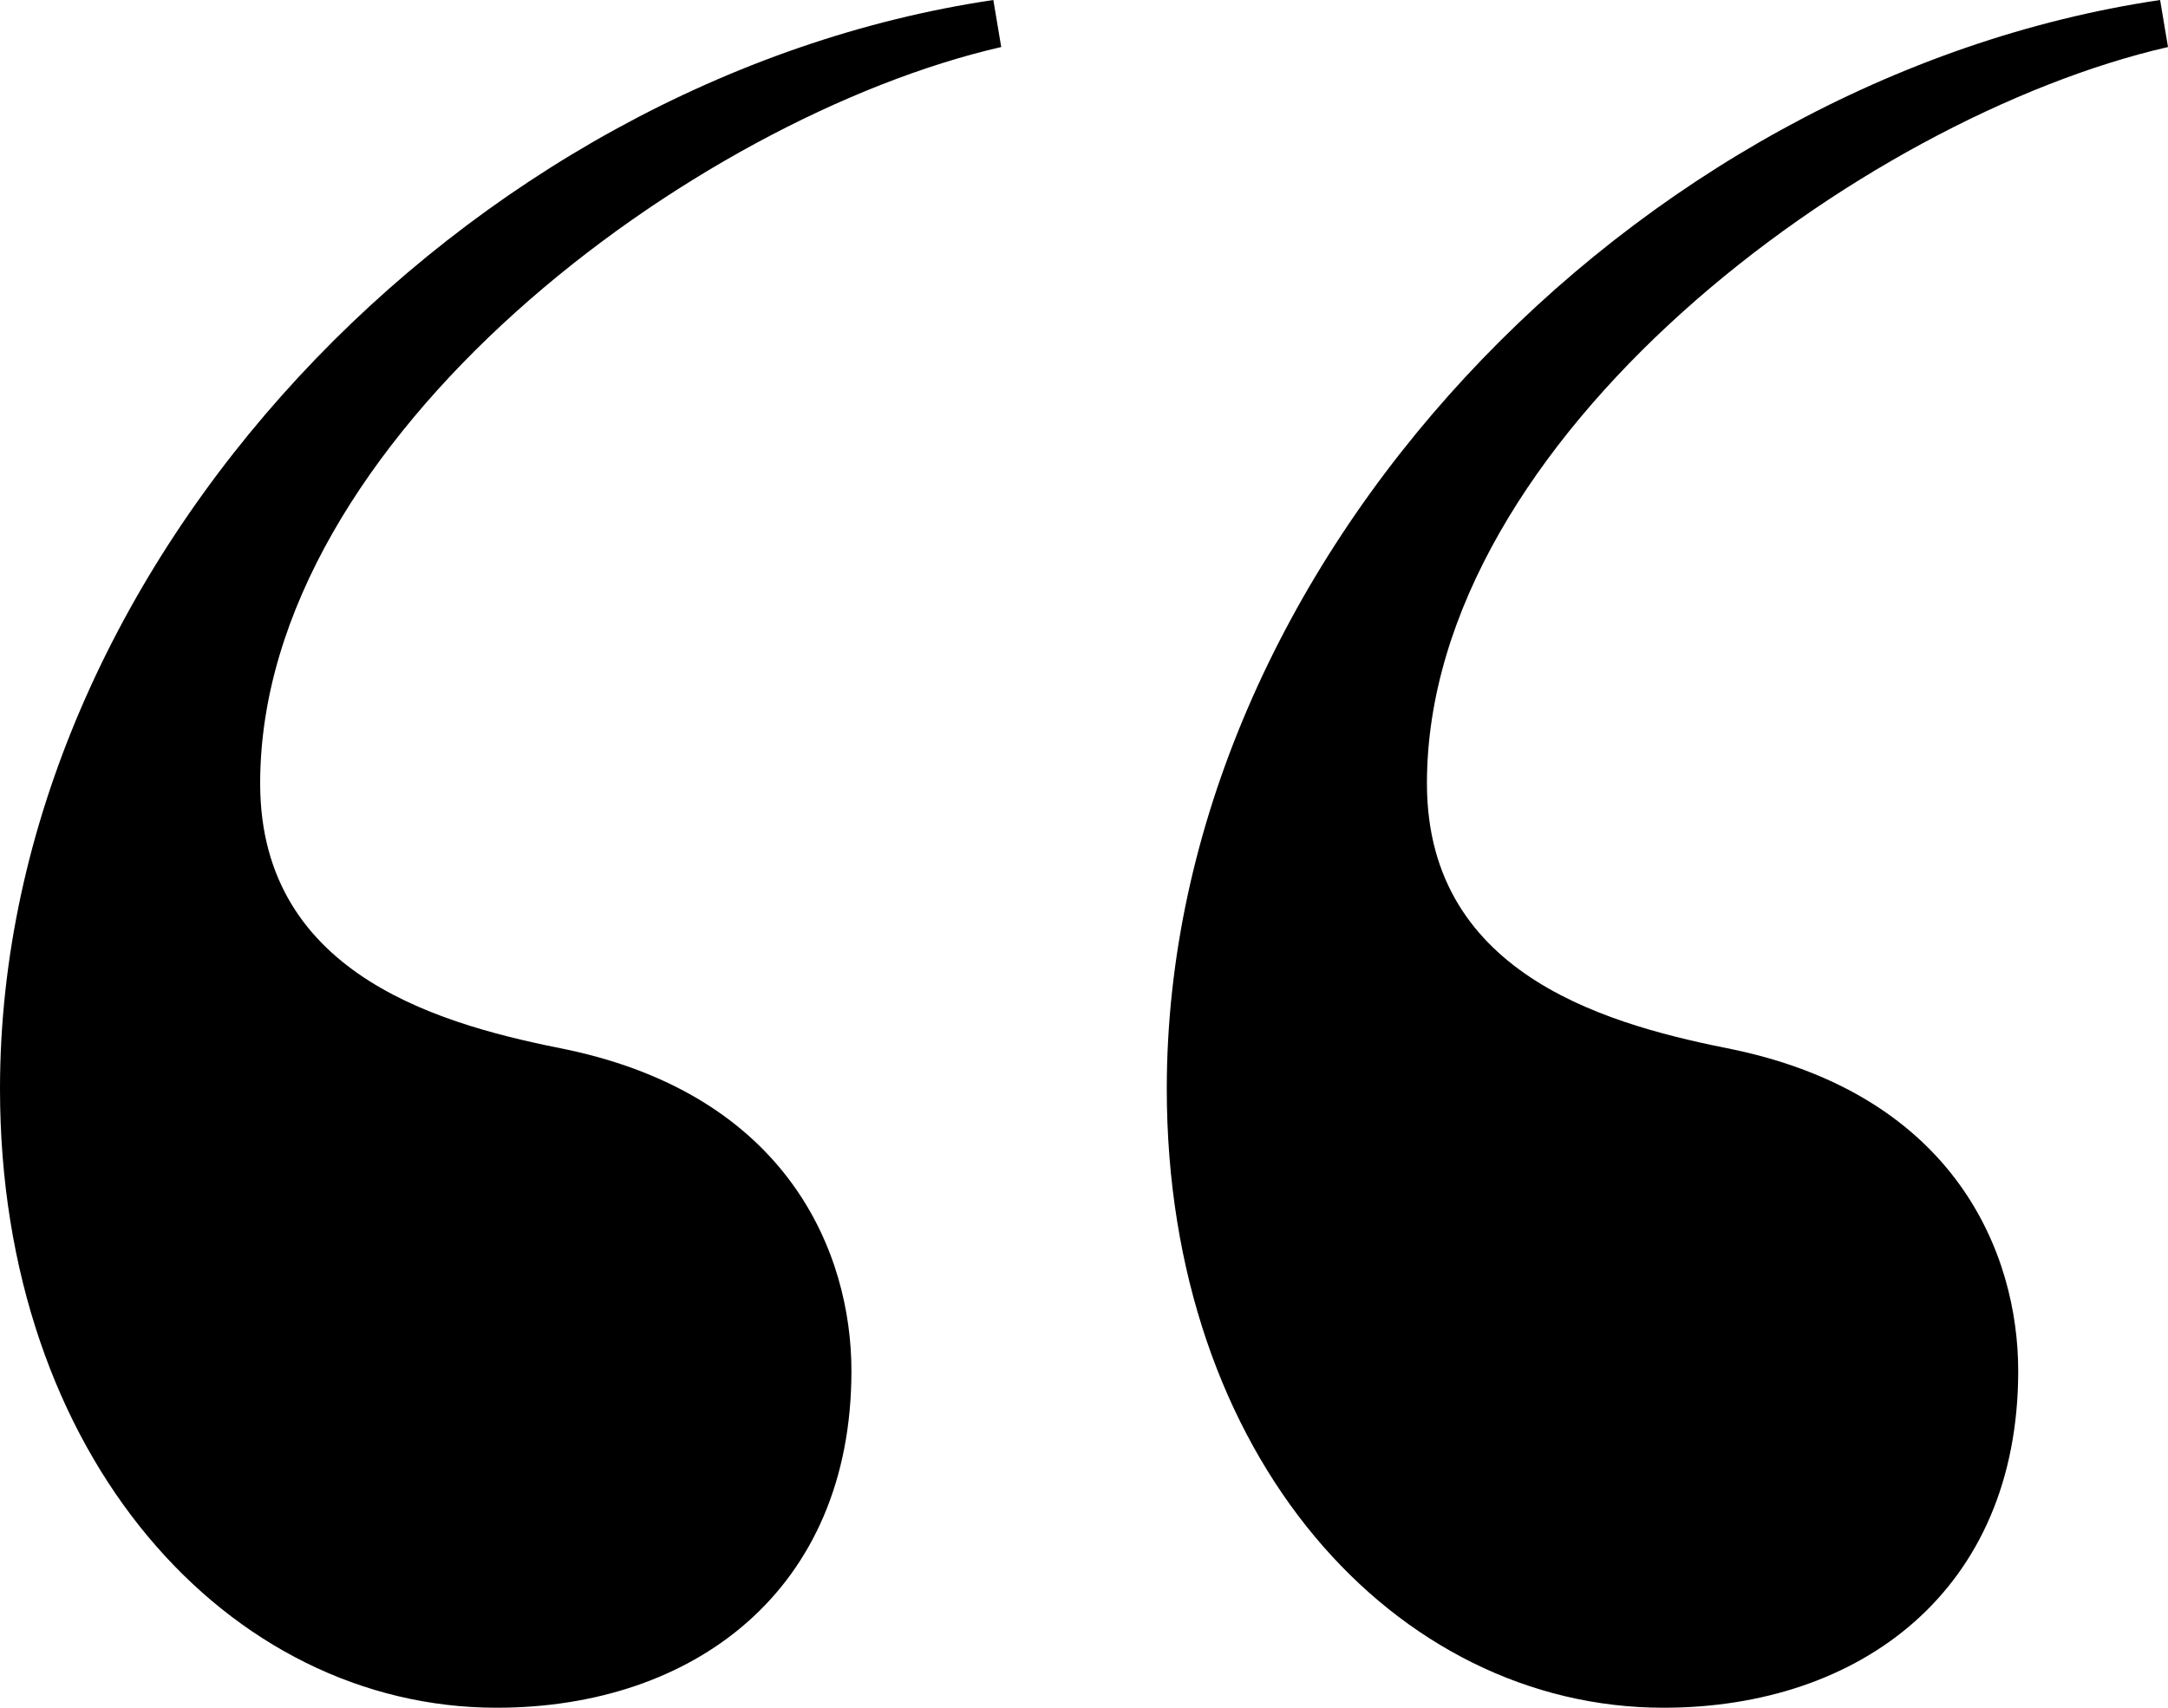 <svg width="33" height="26" viewBox="0 0 33 26" fill="none" xmlns="http://www.w3.org/2000/svg">
<path d="M15.12 0C7.08 1.193 0 8.587 0 16.578C0 22.183 3.48 26 7.56 26C10.56 26 12.96 24.211 12.96 20.872C12.96 19.083 12 16.697 8.64 15.982C6.84 15.624 3.96 14.908 3.96 11.927C3.96 6.679 10.56 1.789 15.24 0.716L15.12 0ZM32.88 0C24.84 1.193 17.76 8.587 17.76 16.578C17.76 22.183 21.24 26 25.32 26C28.32 26 30.72 24.211 30.72 20.872C30.72 19.083 29.76 16.697 26.4 15.982C24.6 15.624 21.72 14.908 21.72 11.927C21.72 6.679 28.32 1.789 33 0.716L32.88 0Z" fill="black"/>
</svg>
